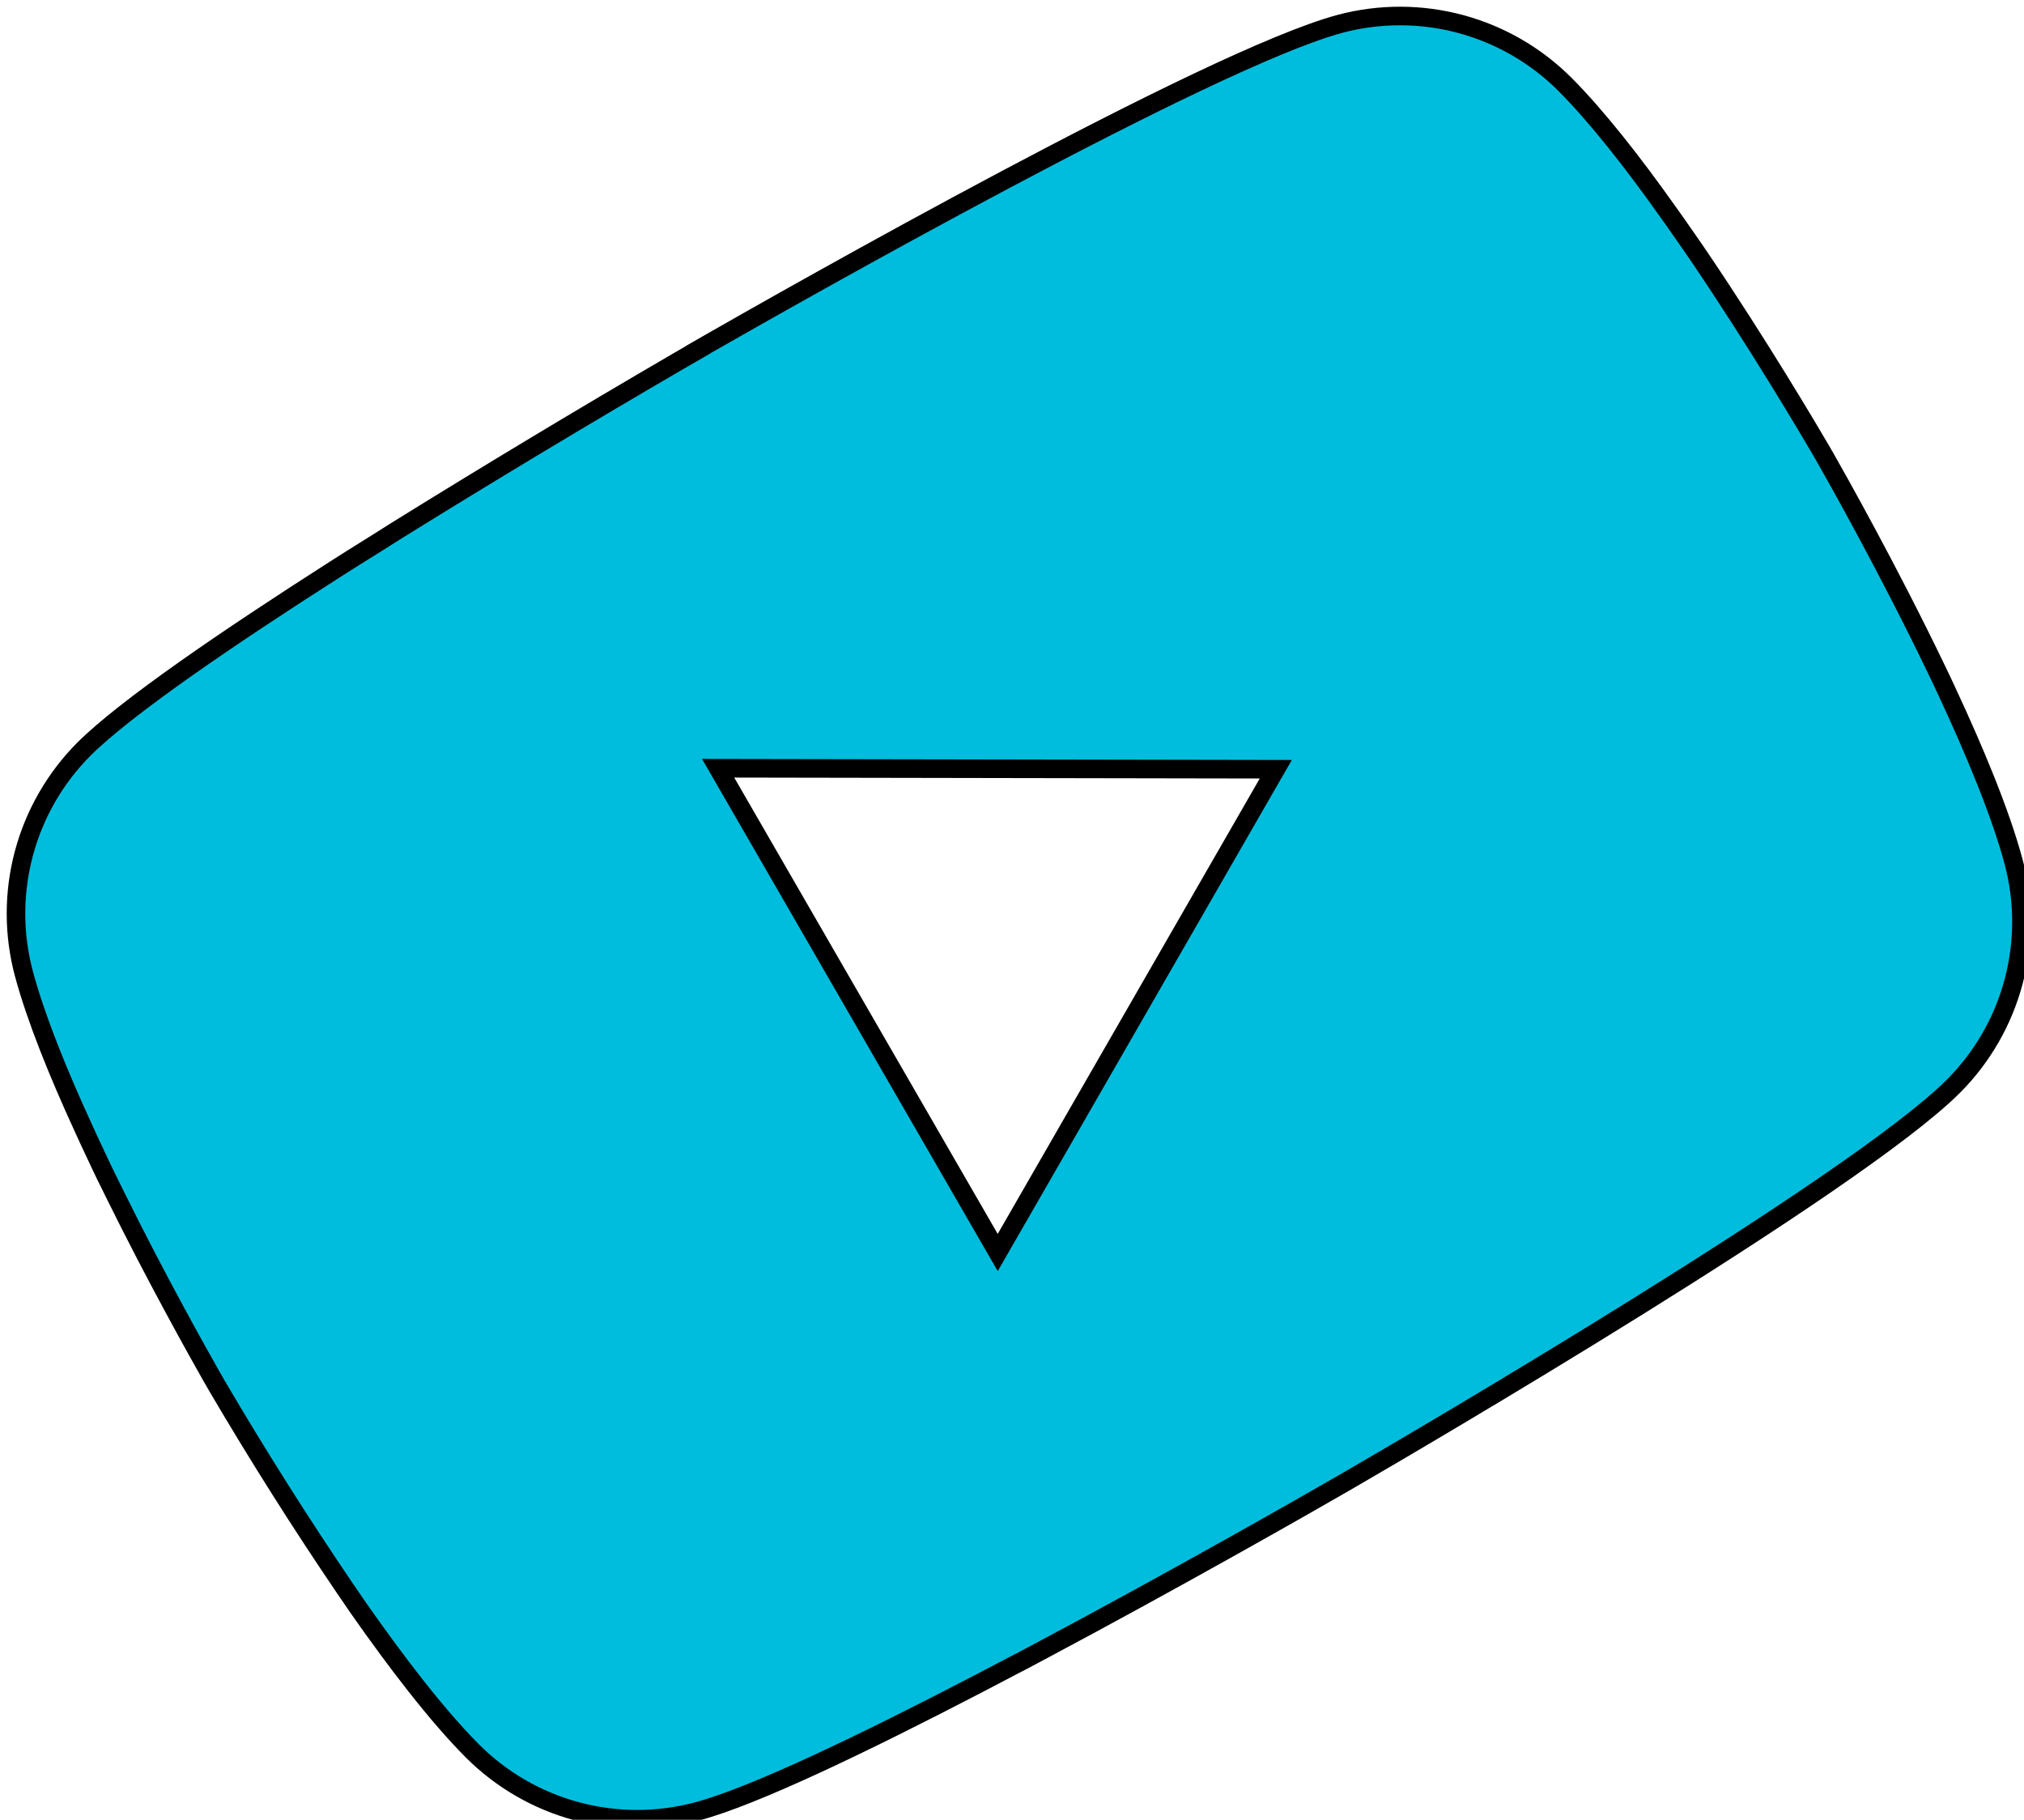 <svg width="100%" height="100%" viewBox="0 0 109 98" fill="none" xmlns="http://www.w3.org/2000/svg">
<path d="M37.58 18.839L38.062 18.561C42.521 16.008 65.159 3.154 72.182 1.279C74.308 0.717 76.544 0.723 78.667 1.295C80.789 1.868 82.725 2.988 84.279 4.543C86.013 6.284 87.969 8.785 89.851 11.444L90.23 11.976L91.162 13.314L91.53 13.852C94.738 18.596 97.457 23.204 98.046 24.213L98.281 24.619C98.882 25.673 101.689 30.648 104.274 36.026L104.559 36.619L104.835 37.21C106.352 40.462 107.727 43.768 108.432 46.377C109.004 48.501 109.007 50.737 108.441 52.862C107.876 54.988 106.761 56.927 105.21 58.486C99.906 63.8 76.109 77.698 72.805 79.612L72.036 80.056C70.364 81.022 63.427 84.984 56.03 88.922L55.091 89.421L54.607 89.671L53.66 90.168L52.712 90.664C46.551 93.868 40.582 96.744 37.534 97.551C35.409 98.115 33.174 98.111 31.051 97.54C28.928 96.968 26.994 95.848 25.44 94.293C23.536 92.383 21.357 89.534 19.299 86.594L18.928 86.051L18.559 85.513C16.175 82 13.905 78.41 11.753 74.749L11.369 74.084C10.708 72.914 8.429 68.867 6.159 64.26L5.875 63.681L5.729 63.39L5.447 62.802L4.754 61.326L4.483 60.731C3.121 57.772 1.93 54.822 1.292 52.455C0.721 50.332 0.718 48.096 1.283 45.97C1.849 43.845 2.963 41.906 4.514 40.347C6.744 38.122 12.216 34.385 18.068 30.646L18.966 30.076L19.878 29.506L20.335 29.221L21.238 28.649C26.294 25.509 31.395 22.442 36.538 19.448L37.583 18.845L37.58 18.839ZM38.674 41.373L53.731 67.452L68.707 41.426L38.674 41.373Z" fill="#00BDDD"/>
<path d="M37.58 18.839L38.062 18.561C42.521 16.008 65.159 3.154 72.182 1.279C74.308 0.717 76.544 0.723 78.667 1.295C80.789 1.868 82.725 2.988 84.279 4.543C86.013 6.284 87.969 8.785 89.851 11.444L90.23 11.976L91.162 13.314L91.53 13.852C94.738 18.596 97.457 23.204 98.046 24.213L98.281 24.619C98.882 25.673 101.689 30.648 104.274 36.026L104.559 36.619L104.835 37.21C106.352 40.462 107.727 43.768 108.432 46.377C109.004 48.501 109.007 50.737 108.441 52.862C107.876 54.988 106.761 56.927 105.21 58.486C99.906 63.8 76.109 77.698 72.805 79.612L72.036 80.056C70.364 81.022 63.427 84.984 56.03 88.922L55.091 89.421L54.607 89.671L53.66 90.168L52.712 90.664C46.551 93.868 40.582 96.744 37.534 97.551C35.409 98.115 33.174 98.111 31.051 97.54C28.928 96.968 26.994 95.848 25.44 94.293C23.536 92.383 21.357 89.534 19.299 86.594L18.928 86.051L18.559 85.513C16.175 82 13.905 78.41 11.753 74.749L11.369 74.084C10.708 72.914 8.429 68.867 6.159 64.26L5.875 63.681L5.729 63.39L5.447 62.802L4.754 61.326L4.483 60.731C3.121 57.772 1.93 54.822 1.292 52.455C0.721 50.332 0.718 48.096 1.283 45.97C1.849 43.845 2.963 41.906 4.514 40.347C6.744 38.122 12.216 34.385 18.068 30.646L18.966 30.076L19.878 29.506L20.335 29.221L21.238 28.649C26.294 25.509 31.395 22.442 36.538 19.448L37.583 18.845L37.58 18.839ZM38.674 41.373L53.731 67.452L68.707 41.426L38.674 41.373Z" stroke="black"/>
</svg>
